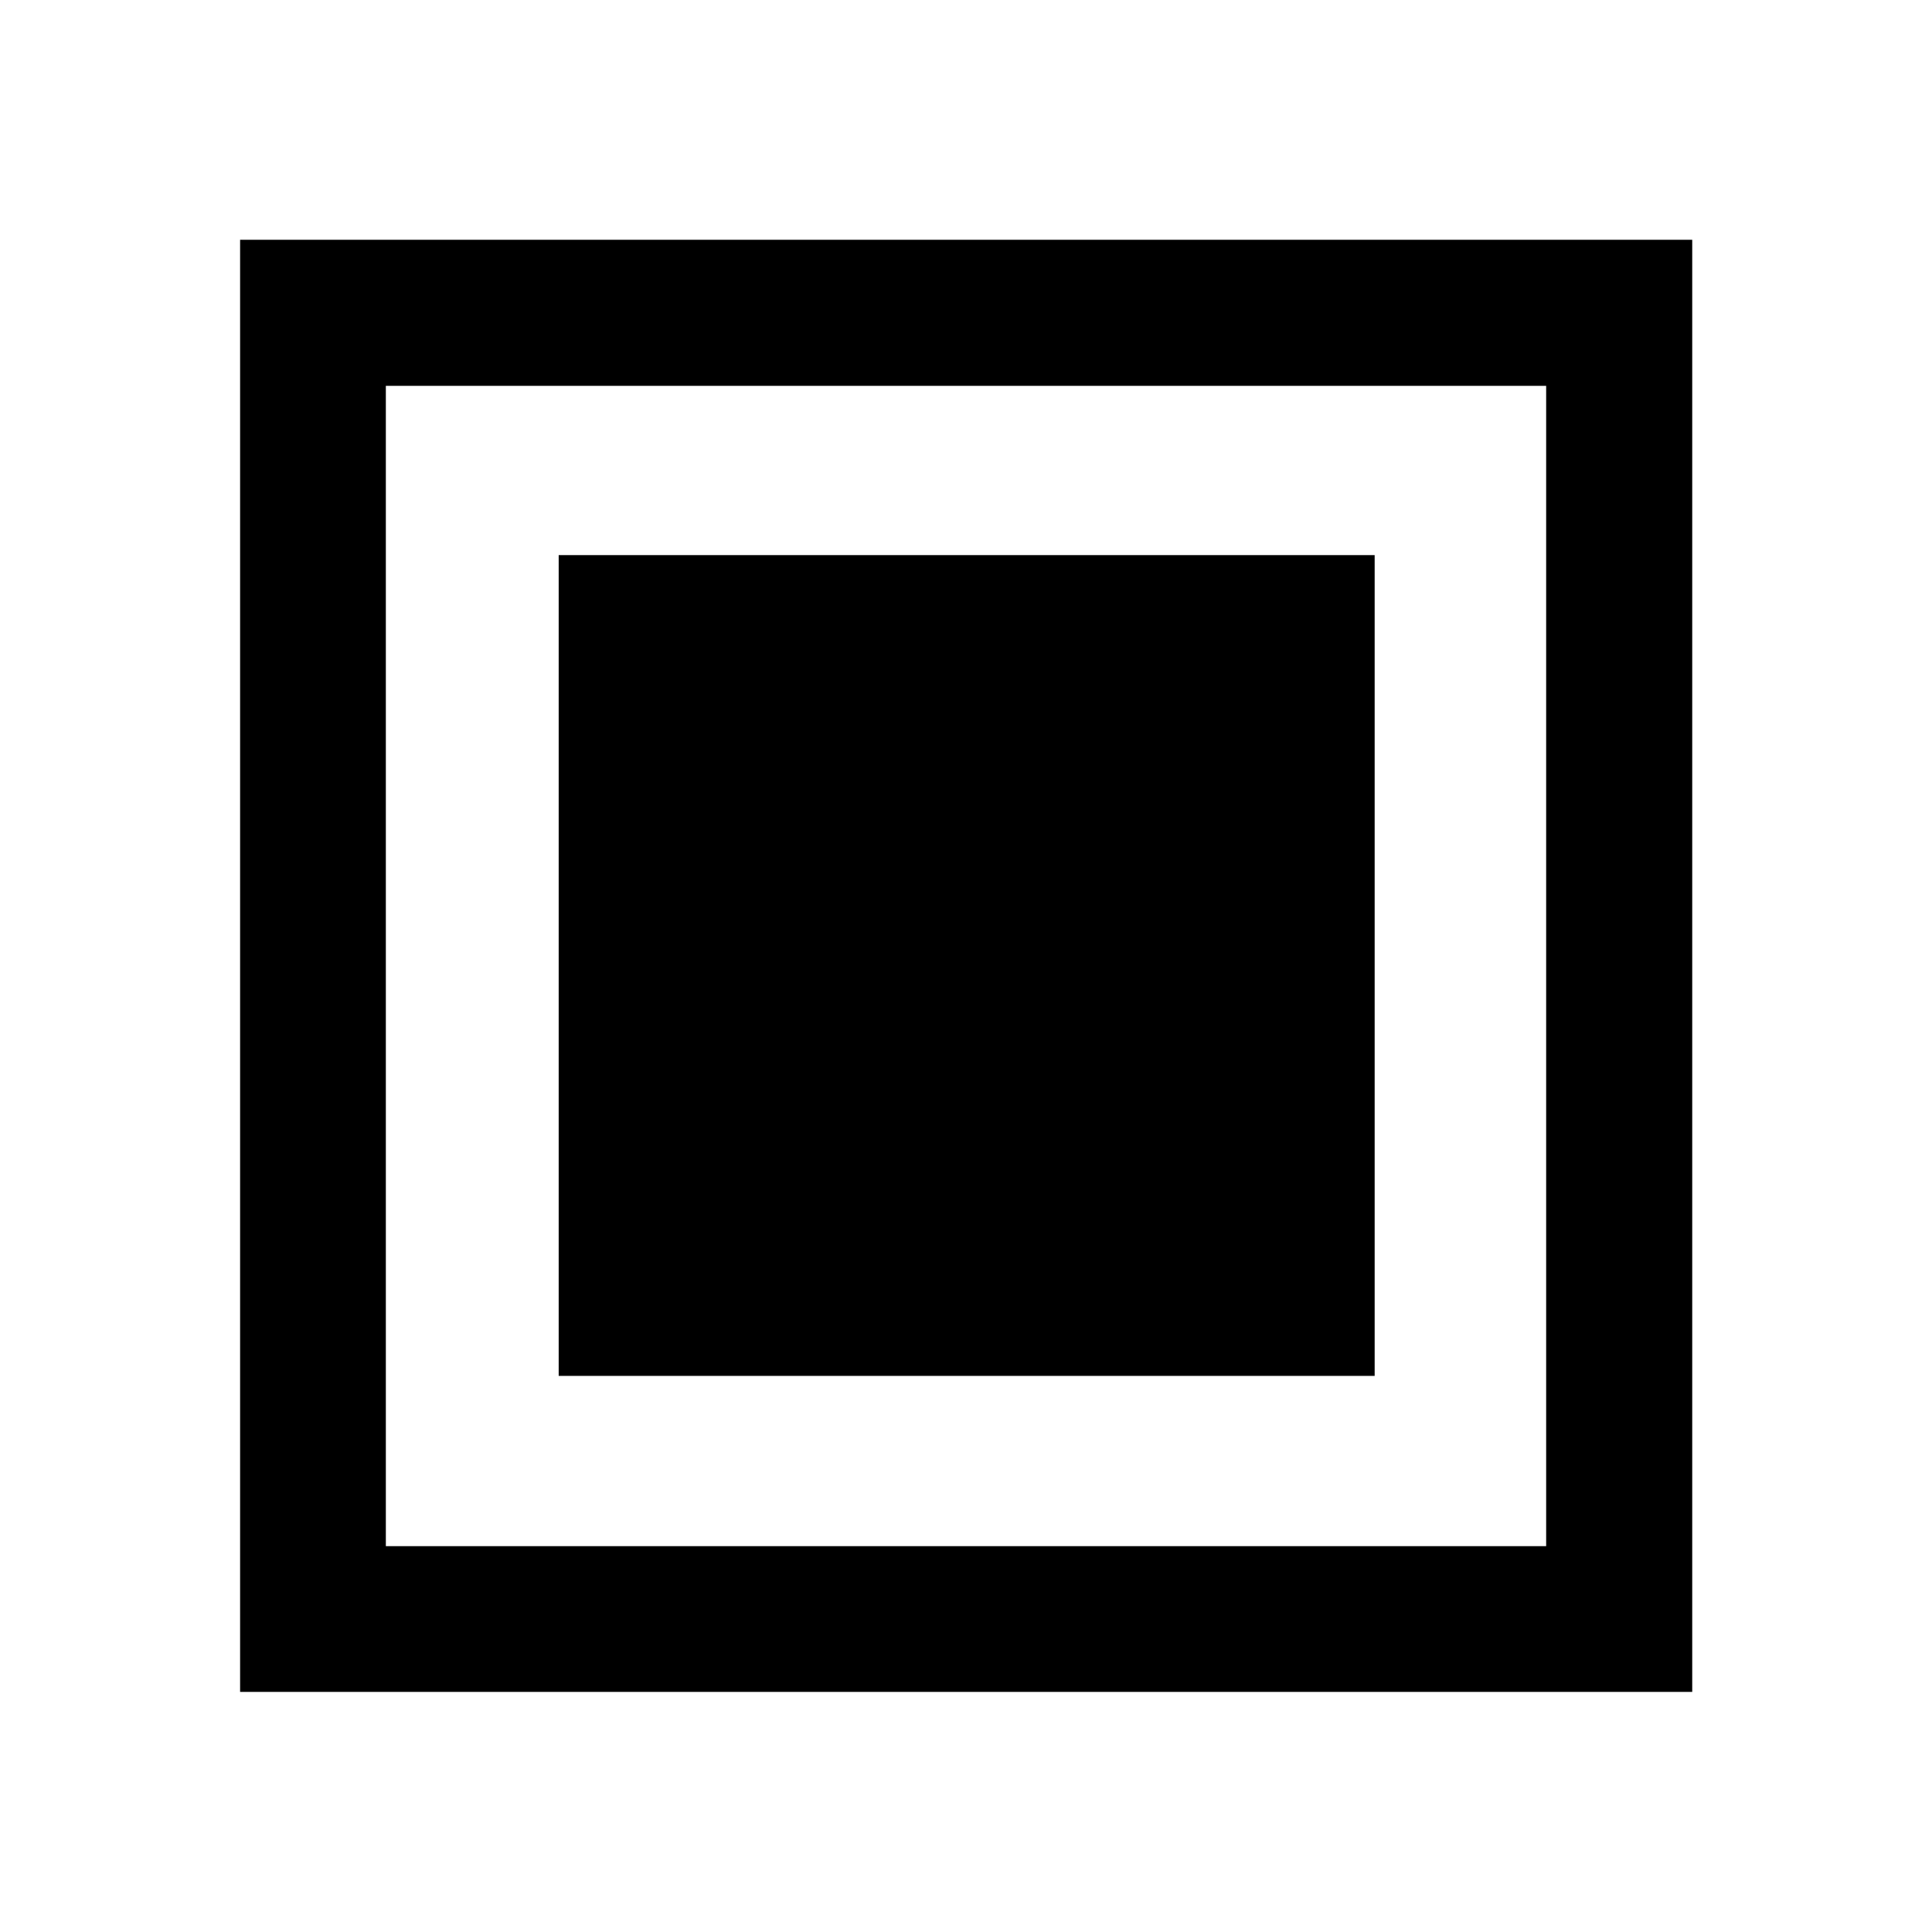 <svg xmlns="http://www.w3.org/2000/svg" height="40" viewBox="0 -960 960 960" width="40"><path d="M277.608-276.325h405.451v-407.843H277.608v407.843ZM119.304-119.304v-721.551h721.551v721.551H119.304Zm72.42-72.42h576.552v-576.552H191.724v576.552Zm0 0v-576.552 576.552Z"/></svg>